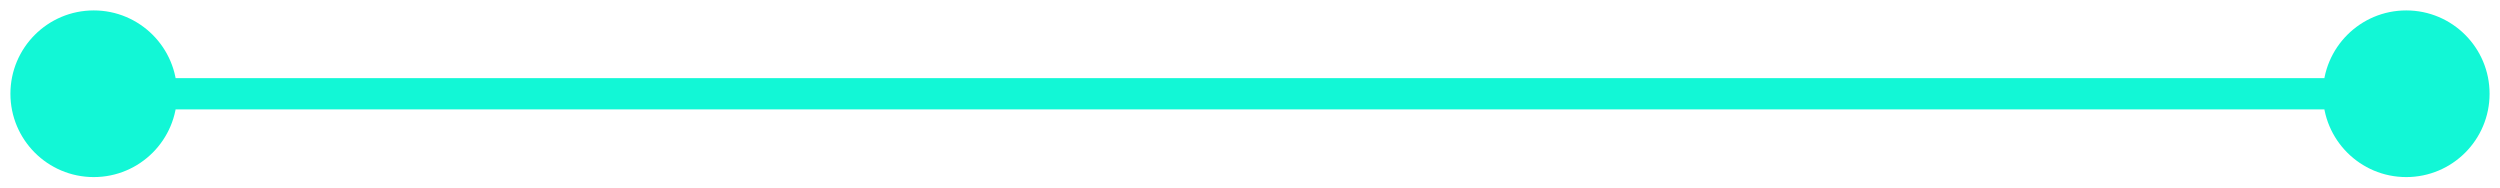 <svg width="160" height="12" viewBox="0 0 160 12" fill="none" xmlns="http://www.w3.org/2000/svg">
<path id="Line 22" d="M0.667 6C0.667 8.946 3.054 11.333 6 11.333C8.946 11.333 11.333 8.946 11.333 6C11.333 3.054 8.946 0.667 6 0.667C3.054 0.667 0.667 3.054 0.667 6ZM148.667 6C148.667 8.946 151.054 11.333 154 11.333C156.946 11.333 159.333 8.946 159.333 6C159.333 3.054 156.946 0.667 154 0.667C151.054 0.667 148.667 3.054 148.667 6ZM6 7H154V5H6V7Z" fill="#12F7D6"/>
</svg>
